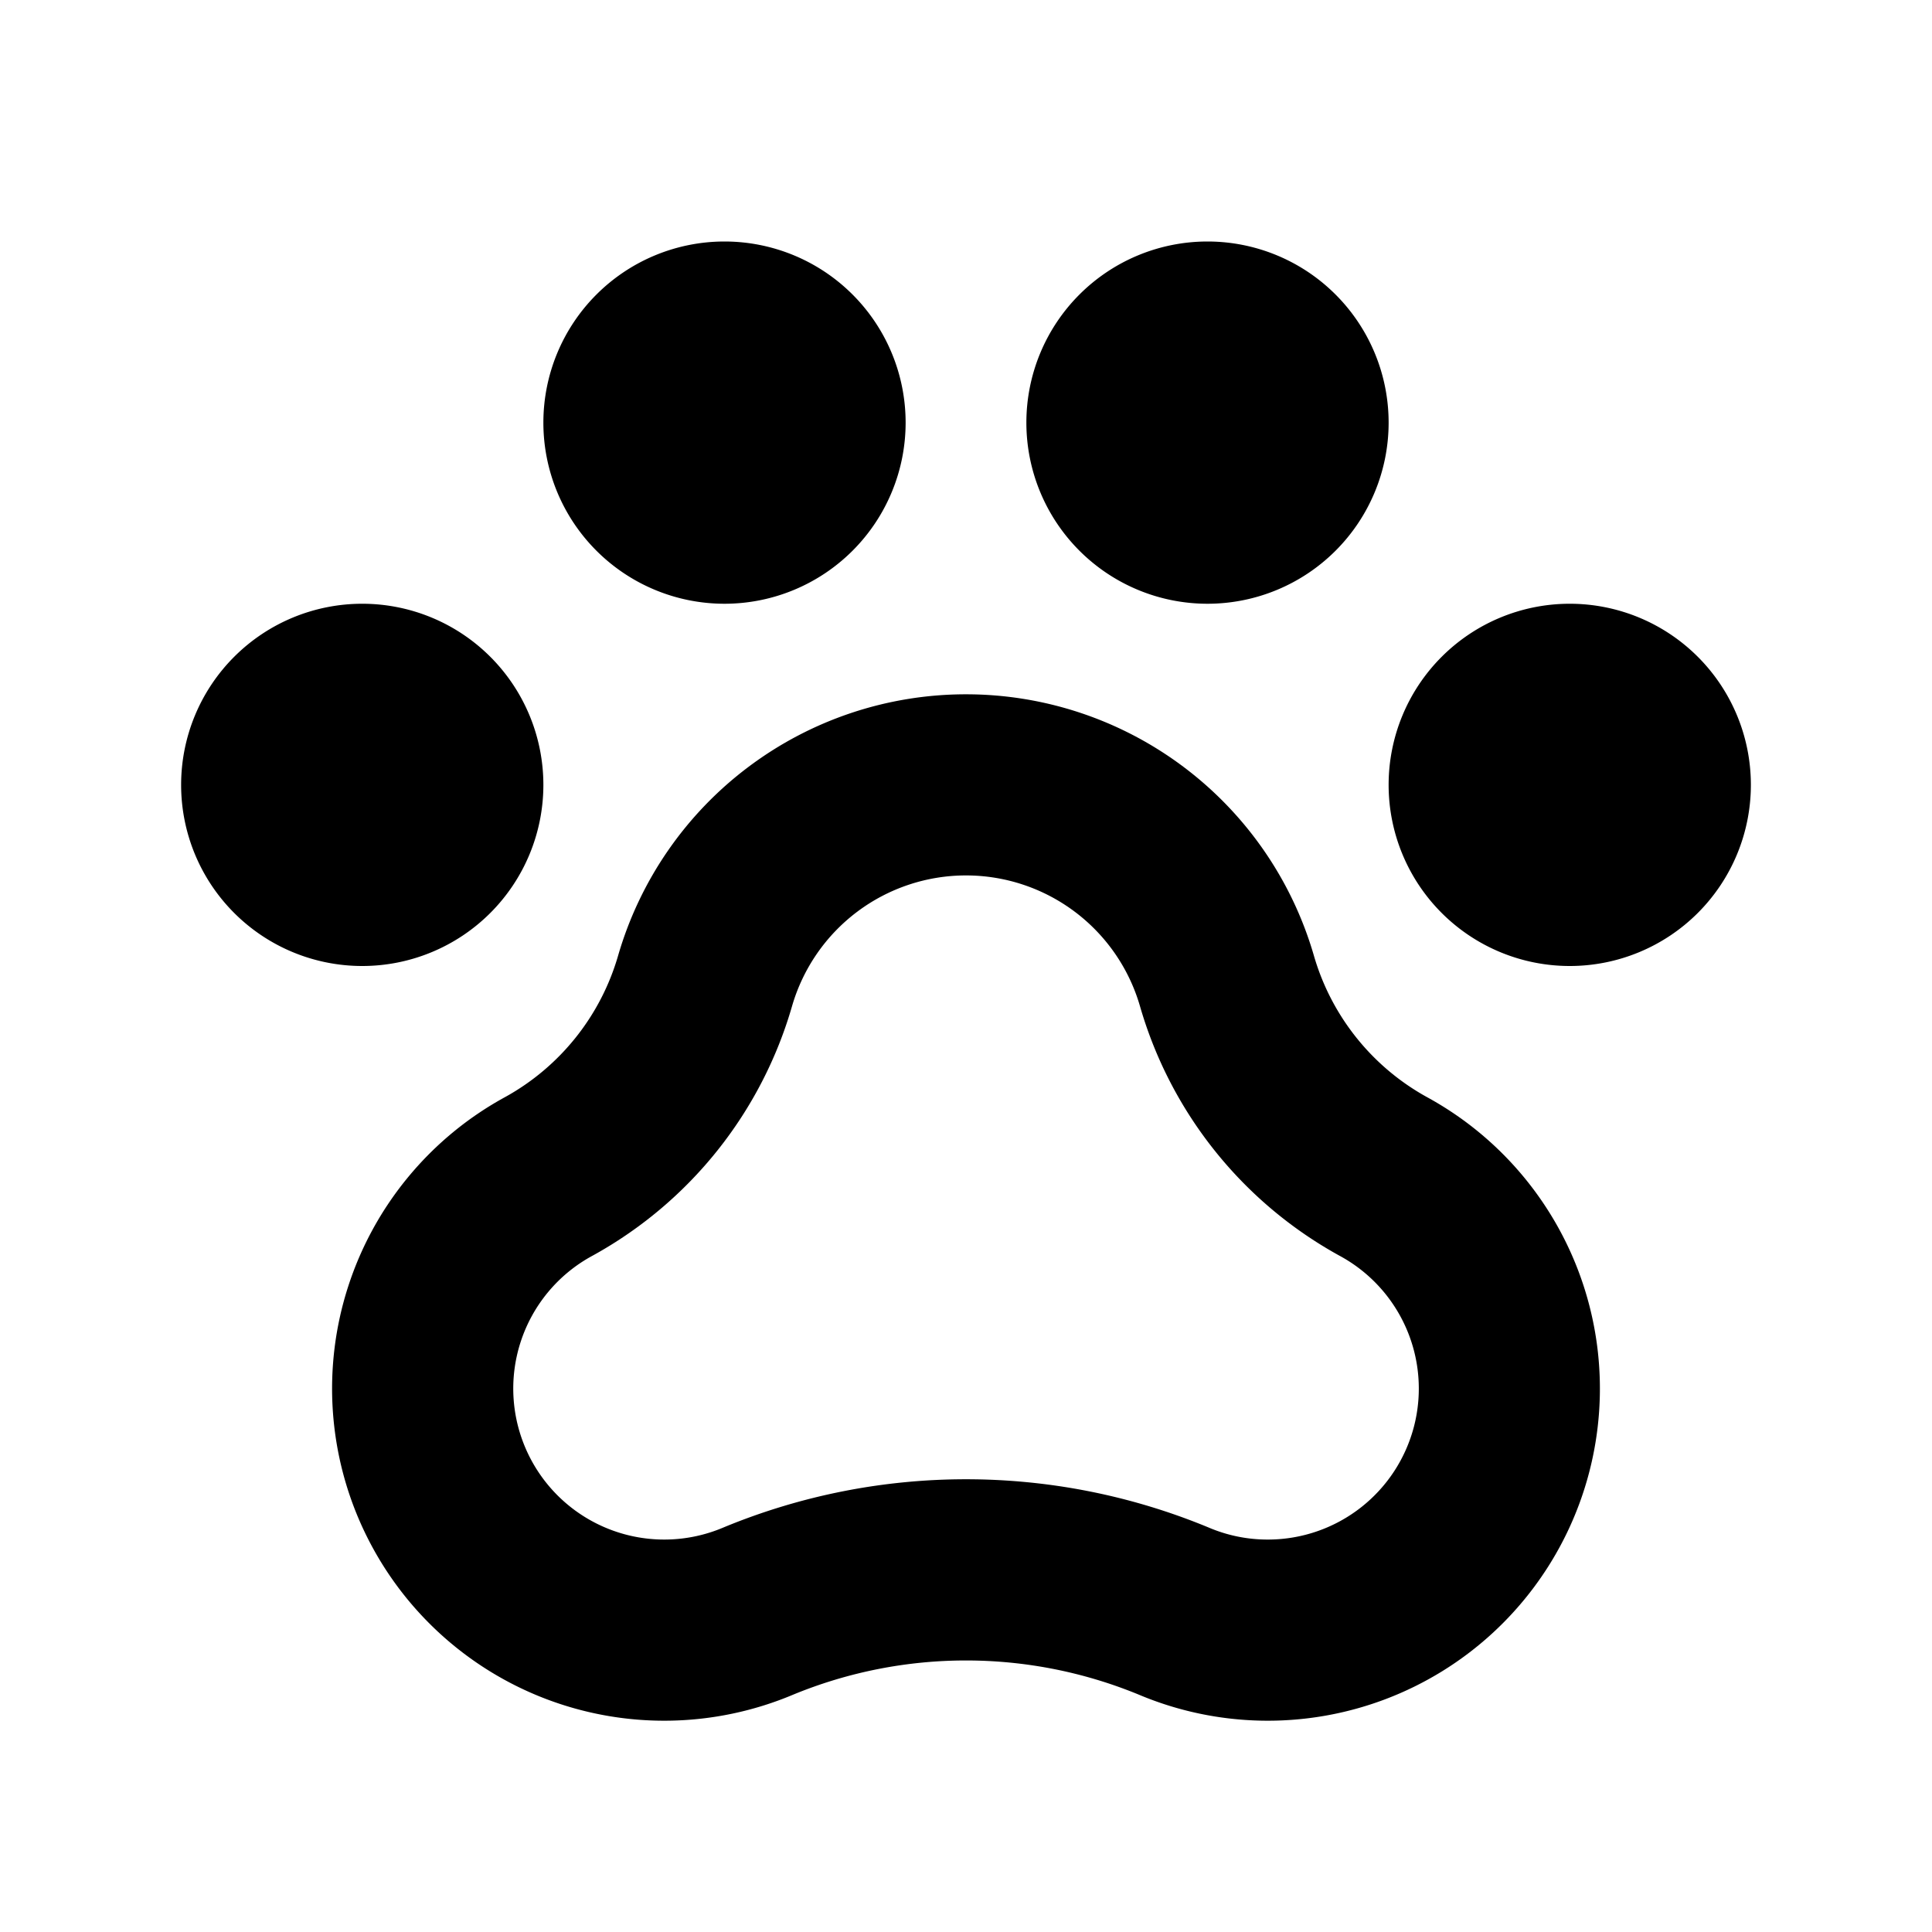 <svg xmlns="http://www.w3.org/2000/svg" viewBox="0 0 256 256" fill="currentColor"><path d="M189.021,145.34A31.351,31.351,0,0,1,174.092,126.606a47.998,47.998,0,0,0-92.183-.006,31.35,31.35,0,0,1-14.93,18.74,44.007,44.007,0,0,0,38.117,79.211,60.163,60.163,0,0,1,45.807,0,44.007,44.007,0,0,0,38.117-79.211ZM168,204a19.865,19.865,0,0,1-7.801-1.576c-.044-.019-.089-.038-.134-.056a84.026,84.026,0,0,0-64.131,0c-.045.019-.09.037-.134.056a20.007,20.007,0,0,1-17.314-36.022c.035-.02.071-.039.106-.059A55.211,55.211,0,0,0,104.957,133.295a23.999,23.999,0,0,1,46.089.004,55.204,55.204,0,0,0,26.361,33.043c.035.02.071.04.106.059A20.004,20.004,0,0,1,168,204Zm64-100a24,24,0,1,1-24-24A24,24,0,0,1,232,104ZM48,128a24,24,0,1,1,24-24A24,24,0,0,1,48,128ZM72,56A24,24,0,1,1,96,80,24,24,0,0,1,72,56Zm64,0a24,24,0,1,1,24,24A24,24,0,0,1,136,56Z"/></svg>